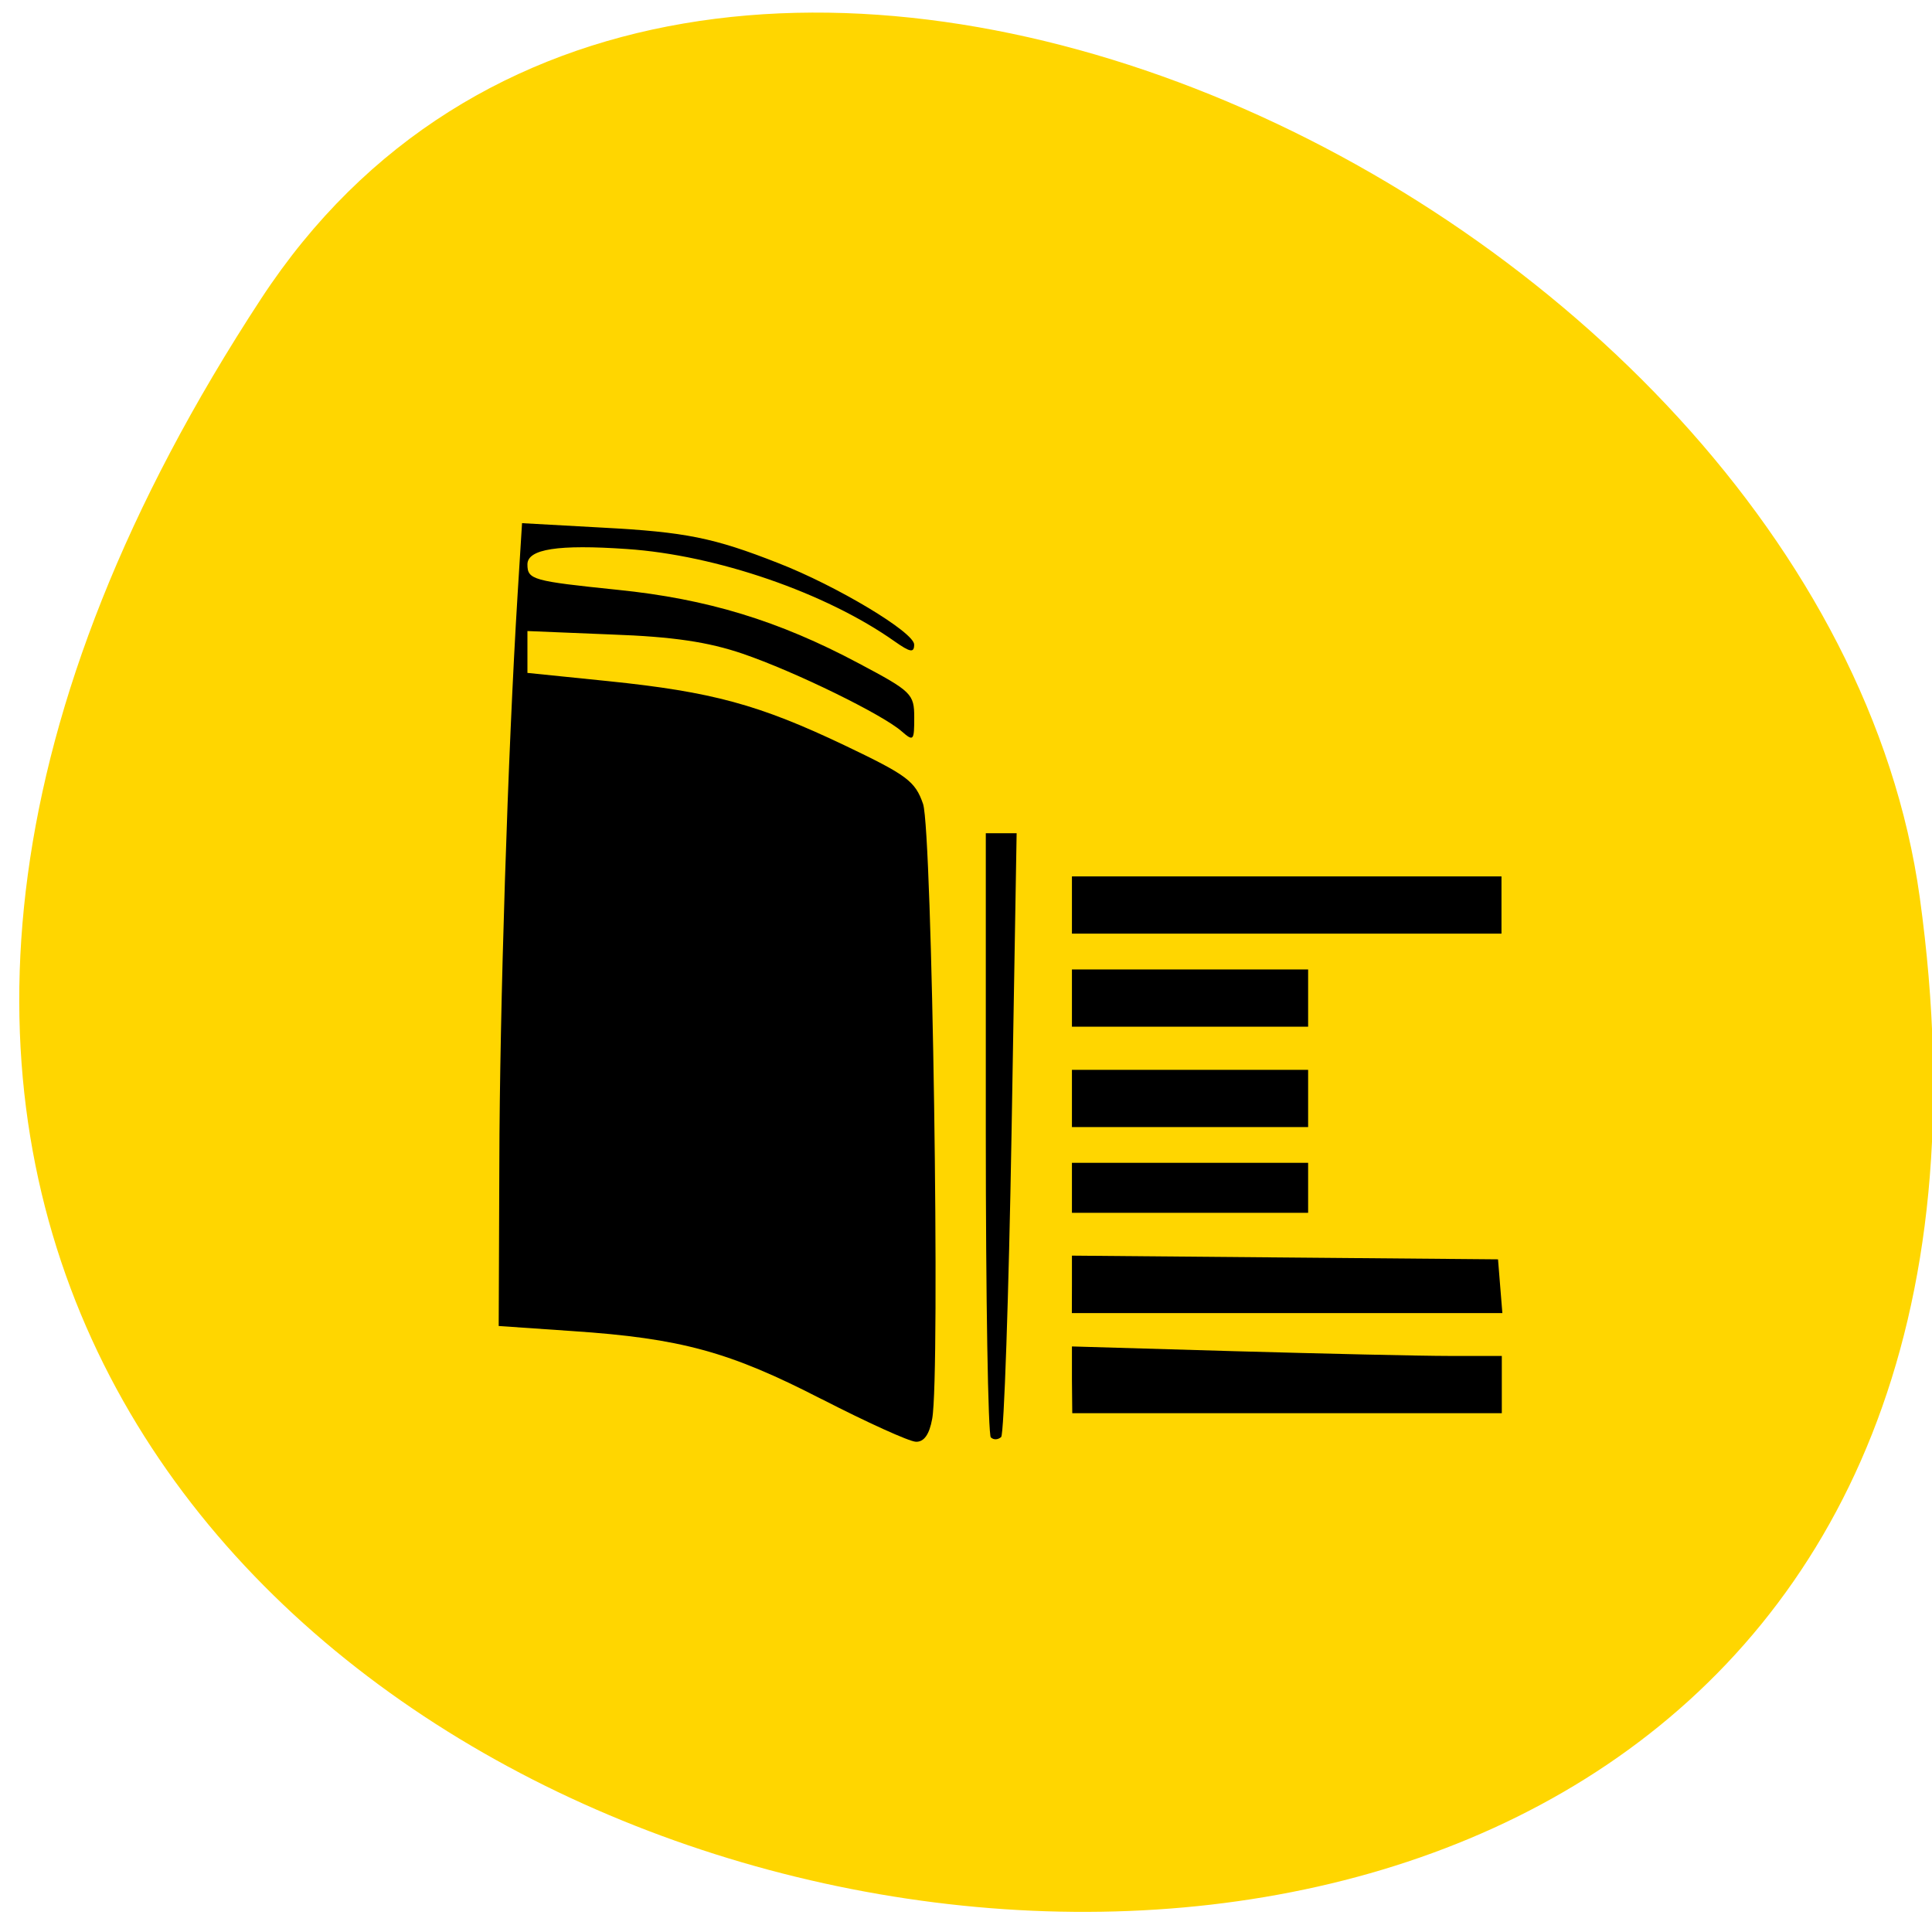 <svg xmlns="http://www.w3.org/2000/svg" viewBox="0 0 24 24"><path d="m 3.246 3.707 c -13.609 20.77 23.563 28.809 20.602 7.441 c -1.207 -8.715 -15.395 -15.387 -20.602 -7.441" fill="#ffd600"/><g fill-rule="evenodd"><path d="m 10.203 17.379 c -1.137 -0.586 -1.746 -0.754 -3.094 -0.844 l -0.914 -0.063 l 0.008 -2.02 c 0.004 -1.895 0.105 -5.102 0.227 -7.07 l 0.055 -0.883 l 0.992 0.055 c 1.039 0.055 1.387 0.125 2.191 0.441 c 0.723 0.281 1.688 0.859 1.688 1.012 c 0 0.105 -0.047 0.098 -0.242 -0.039 c -0.855 -0.605 -2.219 -1.074 -3.328 -1.148 c -0.852 -0.059 -1.234 0 -1.234 0.191 c 0 0.191 0.066 0.207 1.121 0.316 c 1.113 0.113 2 0.383 2.996 0.914 c 0.656 0.348 0.688 0.379 0.688 0.672 c 0 0.289 -0.008 0.301 -0.156 0.172 c -0.234 -0.207 -1.324 -0.742 -1.977 -0.965 c -0.426 -0.145 -0.863 -0.211 -1.625 -0.238 l -1.047 -0.043 v 0.52 l 1 0.102 c 1.297 0.133 1.879 0.293 2.938 0.797 c 0.777 0.371 0.879 0.445 0.977 0.73 c 0.113 0.344 0.215 7.09 0.113 7.637 c -0.035 0.195 -0.102 0.289 -0.203 0.285 c -0.086 -0.004 -0.609 -0.242 -1.172 -0.531"/><path d="m 12.309 17.859 c -0.035 -0.035 -0.063 -1.738 -0.063 -3.785 v -3.723 h 0.383 l -0.063 3.715 c -0.035 2.043 -0.094 3.746 -0.129 3.785 c -0.039 0.035 -0.094 0.039 -0.129 0.004"/><path d="m 13.316 11.242 v -0.355 h 5.336 v 0.711 h -5.336"/><path d="m 13.316 12.398 v -0.355 h 2.934 v 0.711 h -2.934"/><path d="m 13.316 13.645 v -0.355 h 2.934 v 0.711 h -2.934"/><path d="m 13.316 14.758 v -0.313 h 2.934 v 0.621 h -2.934"/><path d="m 13.316 15.957 v -0.359 l 2.645 0.023 l 2.648 0.023 l 0.027 0.336 l 0.027 0.332 h -5.348"/><path d="m 13.316 17.14 v -0.414 l 2.02 0.059 c 1.109 0.031 2.309 0.059 2.668 0.059 h 0.652 v 0.711 h -5.336"/></g></svg>